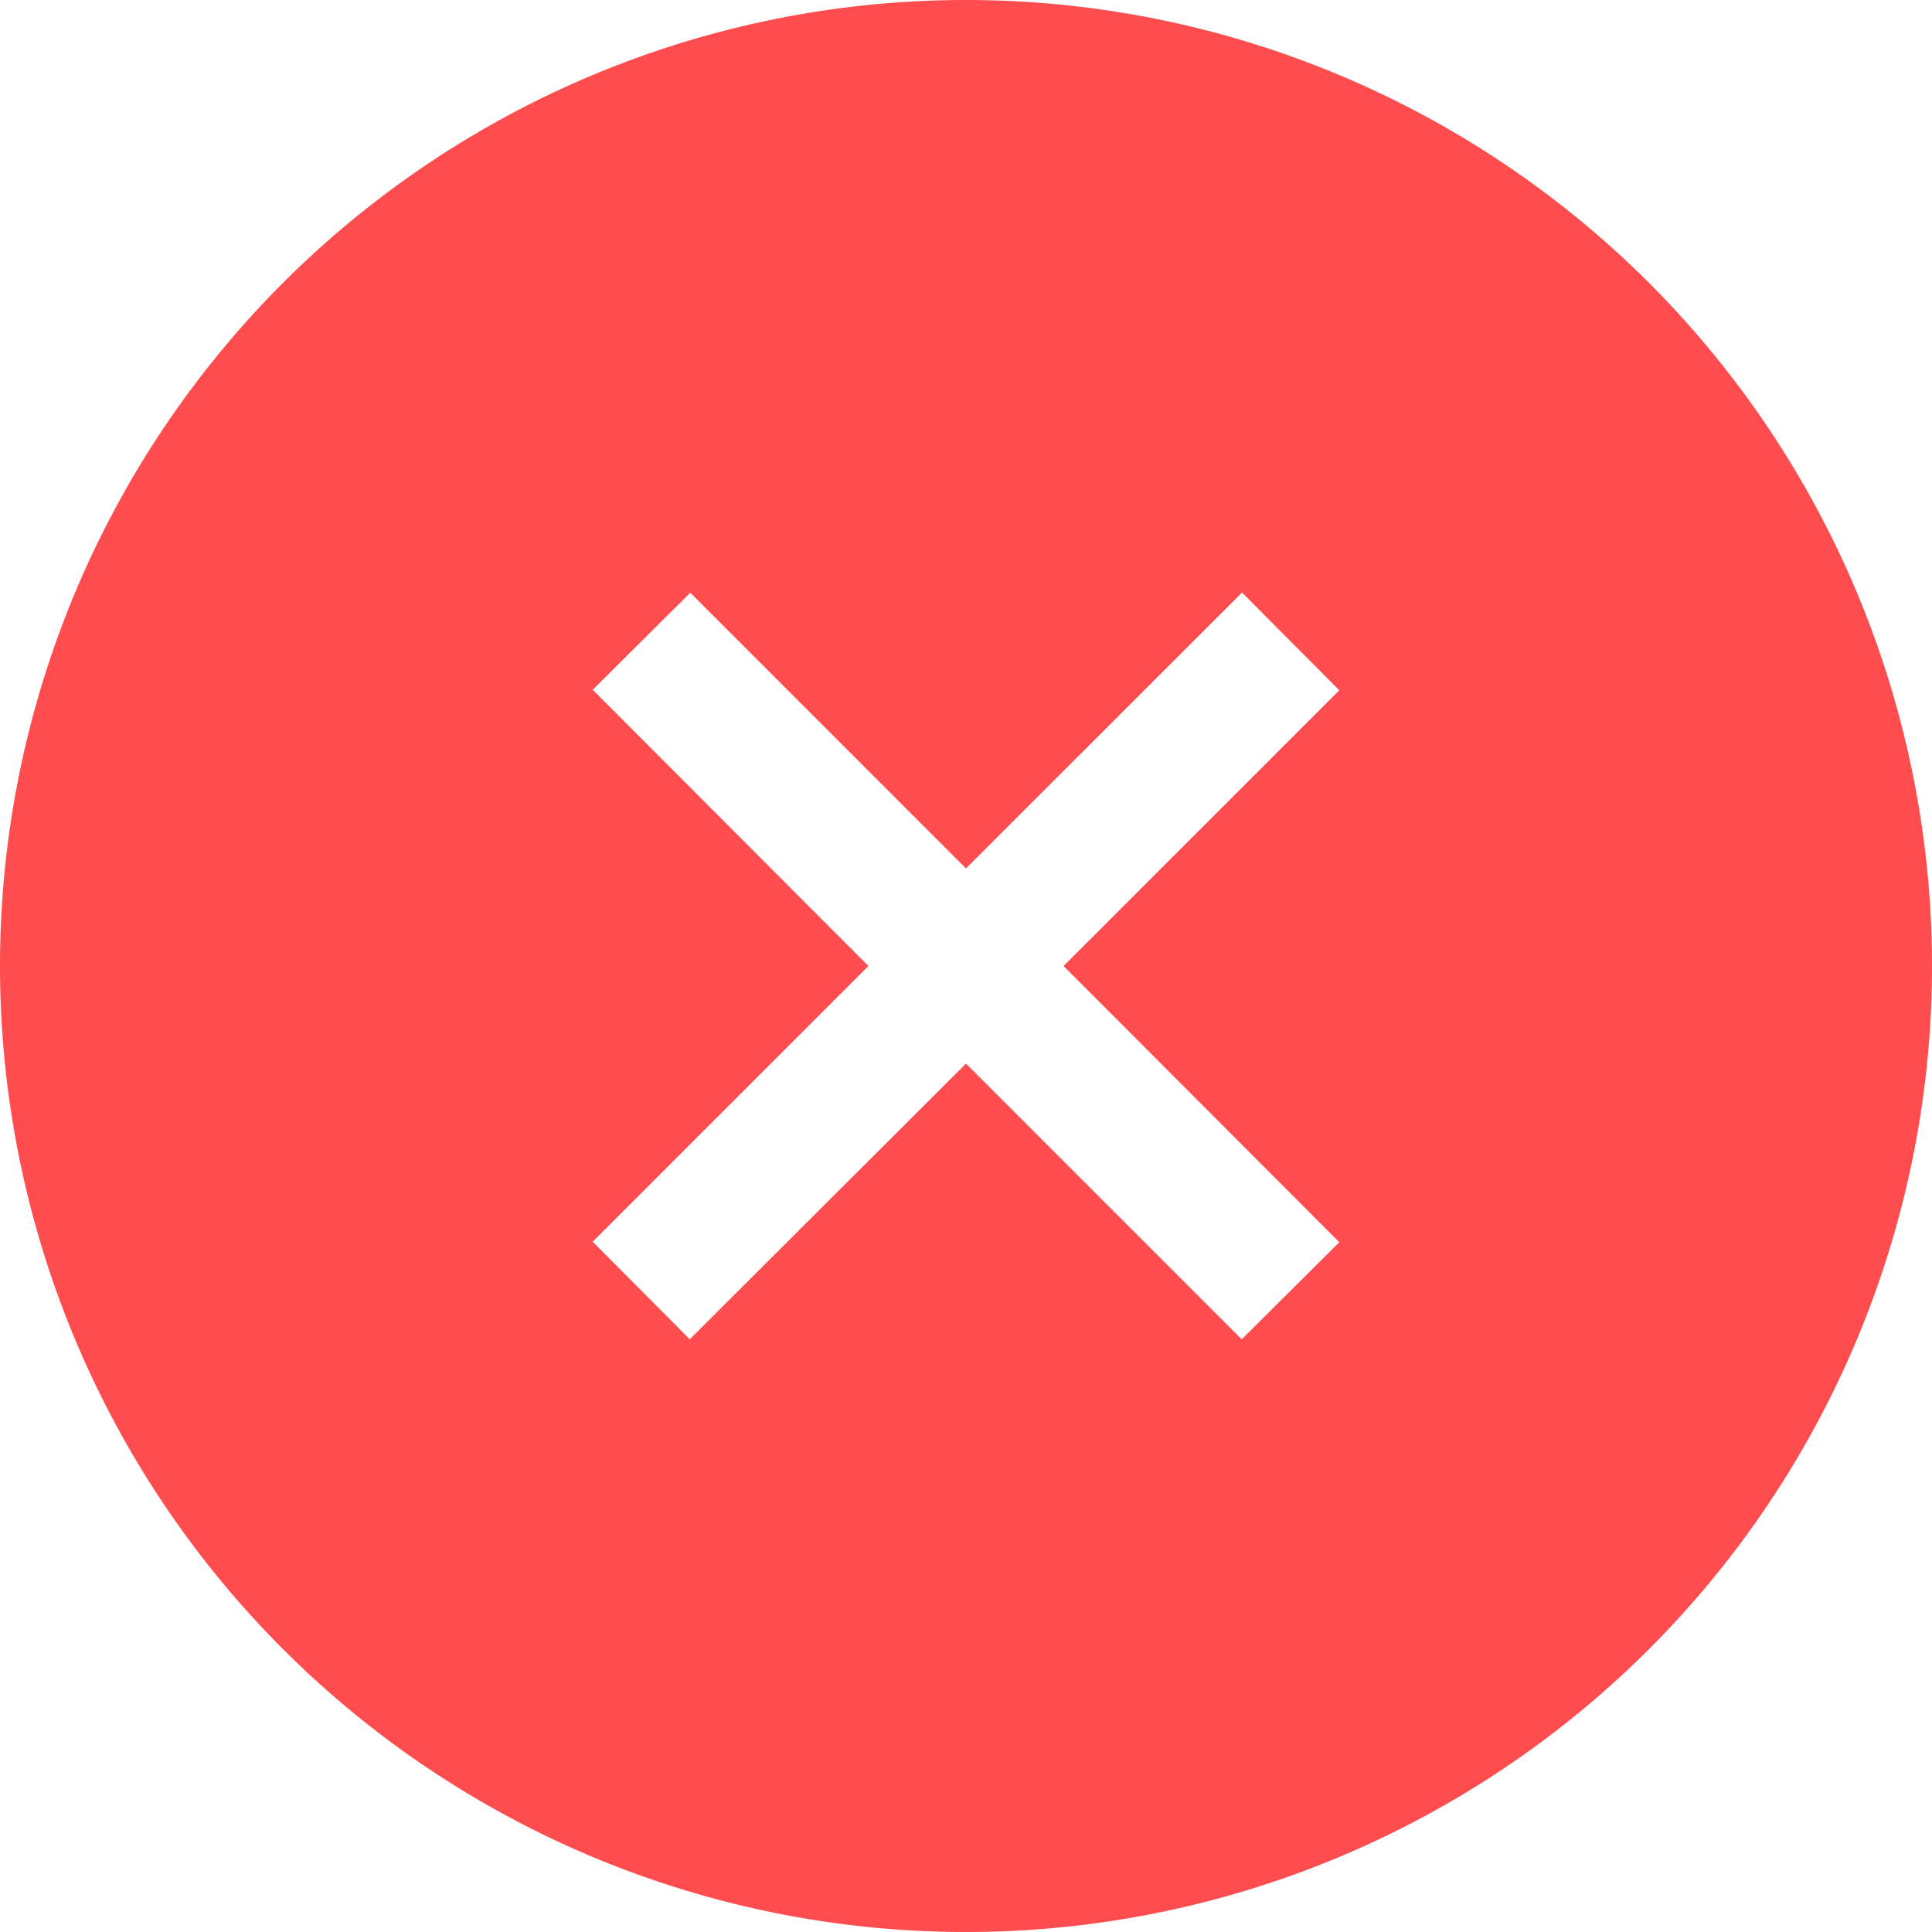 <svg xmlns="http://www.w3.org/2000/svg" viewBox="0 0 896 896">
<path d="M448 0a1 1 0 000 896 1 1 0 000-896zm128.1 274.88 45.02 45.26-127.87 127.86 127.87 128.1-45.26 45.02-127.86-127.87-128.11 127.87-45.01-45.26 127.87-127.86-127.87-128.11 45.26-45.01 127.86 127.87 127.98-127.93z" fill="#ff4d4f"/>
</svg>
